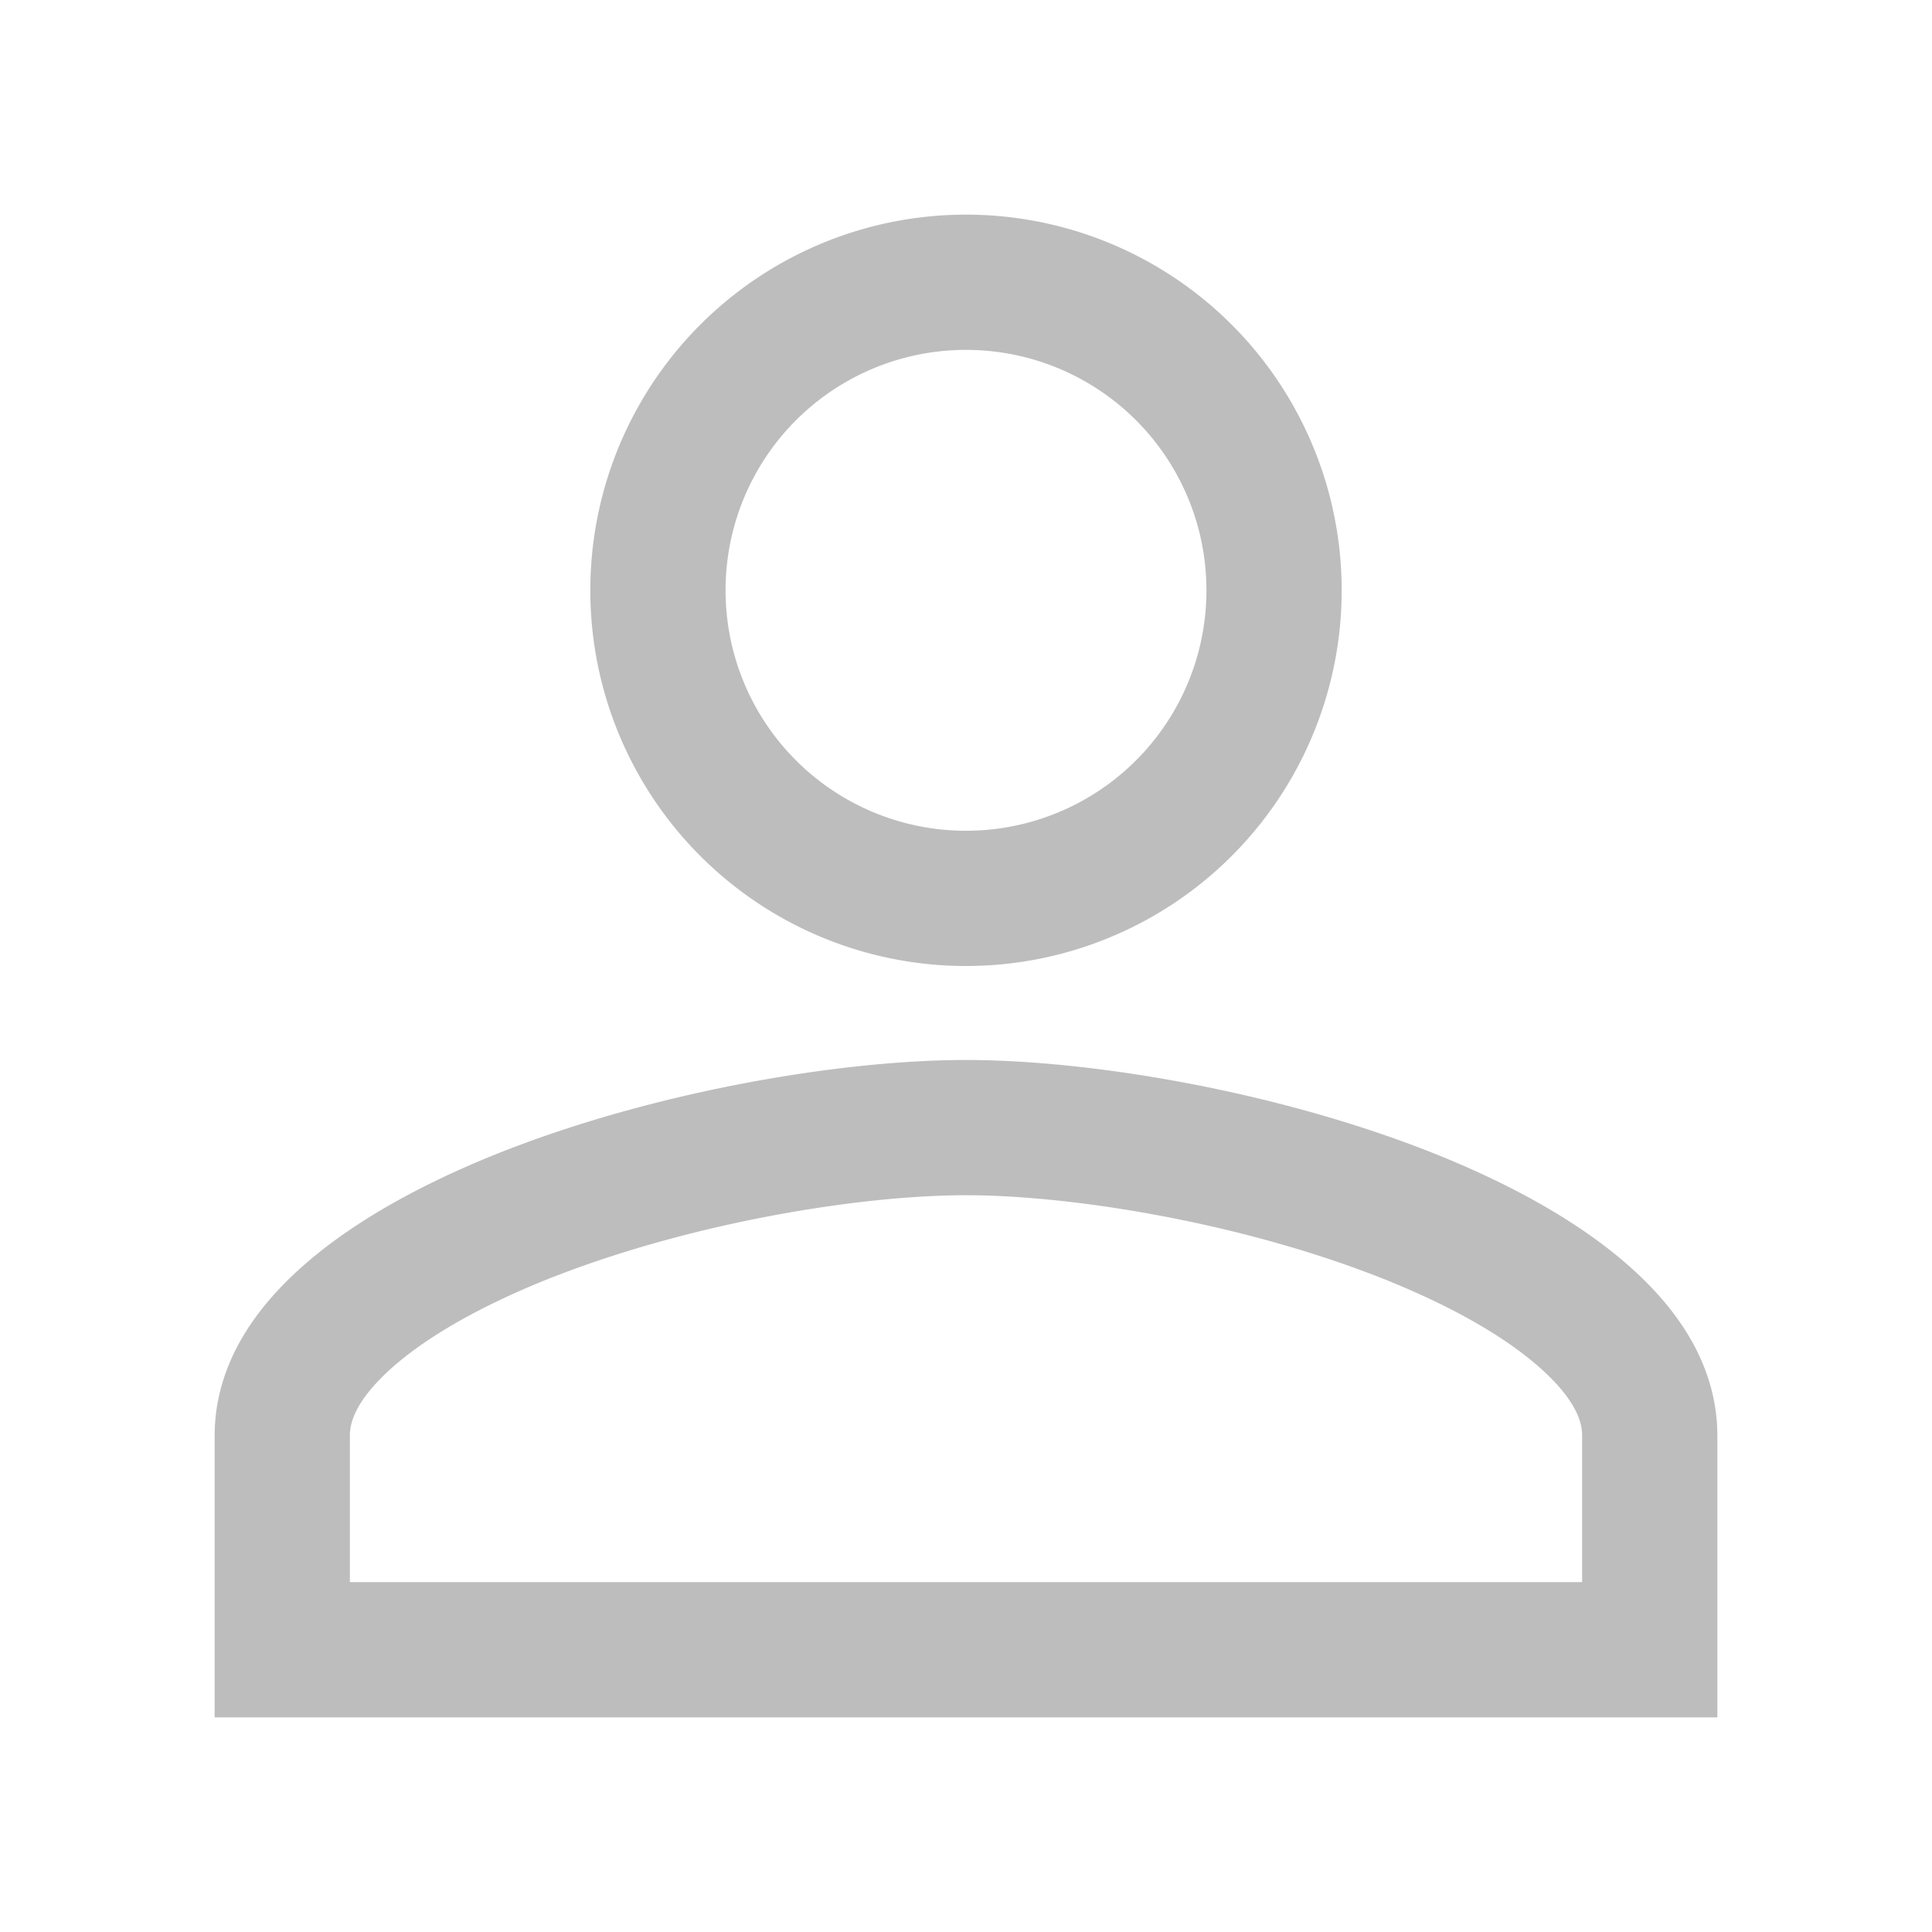 <svg width="20" height="20" viewBox="0 0 20 20" fill="none" xmlns="http://www.w3.org/2000/svg">
    <path d="M6.811 6.112A3.188 3.188 0 0 1 10 2.922a3.188 3.188 0 0 1 3.189 3.19A3.188 3.188 0 0 1 9.999 9.3a3.188 3.188 0 0 1-3.188-3.188zm-3.889 8.75c0-.39.19-.783.625-1.185.44-.406 1.084-.772 1.85-1.08 1.537-.615 3.393-.924 4.603-.924s3.066.309 4.602.924c.767.308 1.41.674 1.85 1.08.436.402.626.795.626 1.184v2.217H2.922v-2.216z" stroke="#BDBDBD" stroke-width="1.4"/>
</svg>
